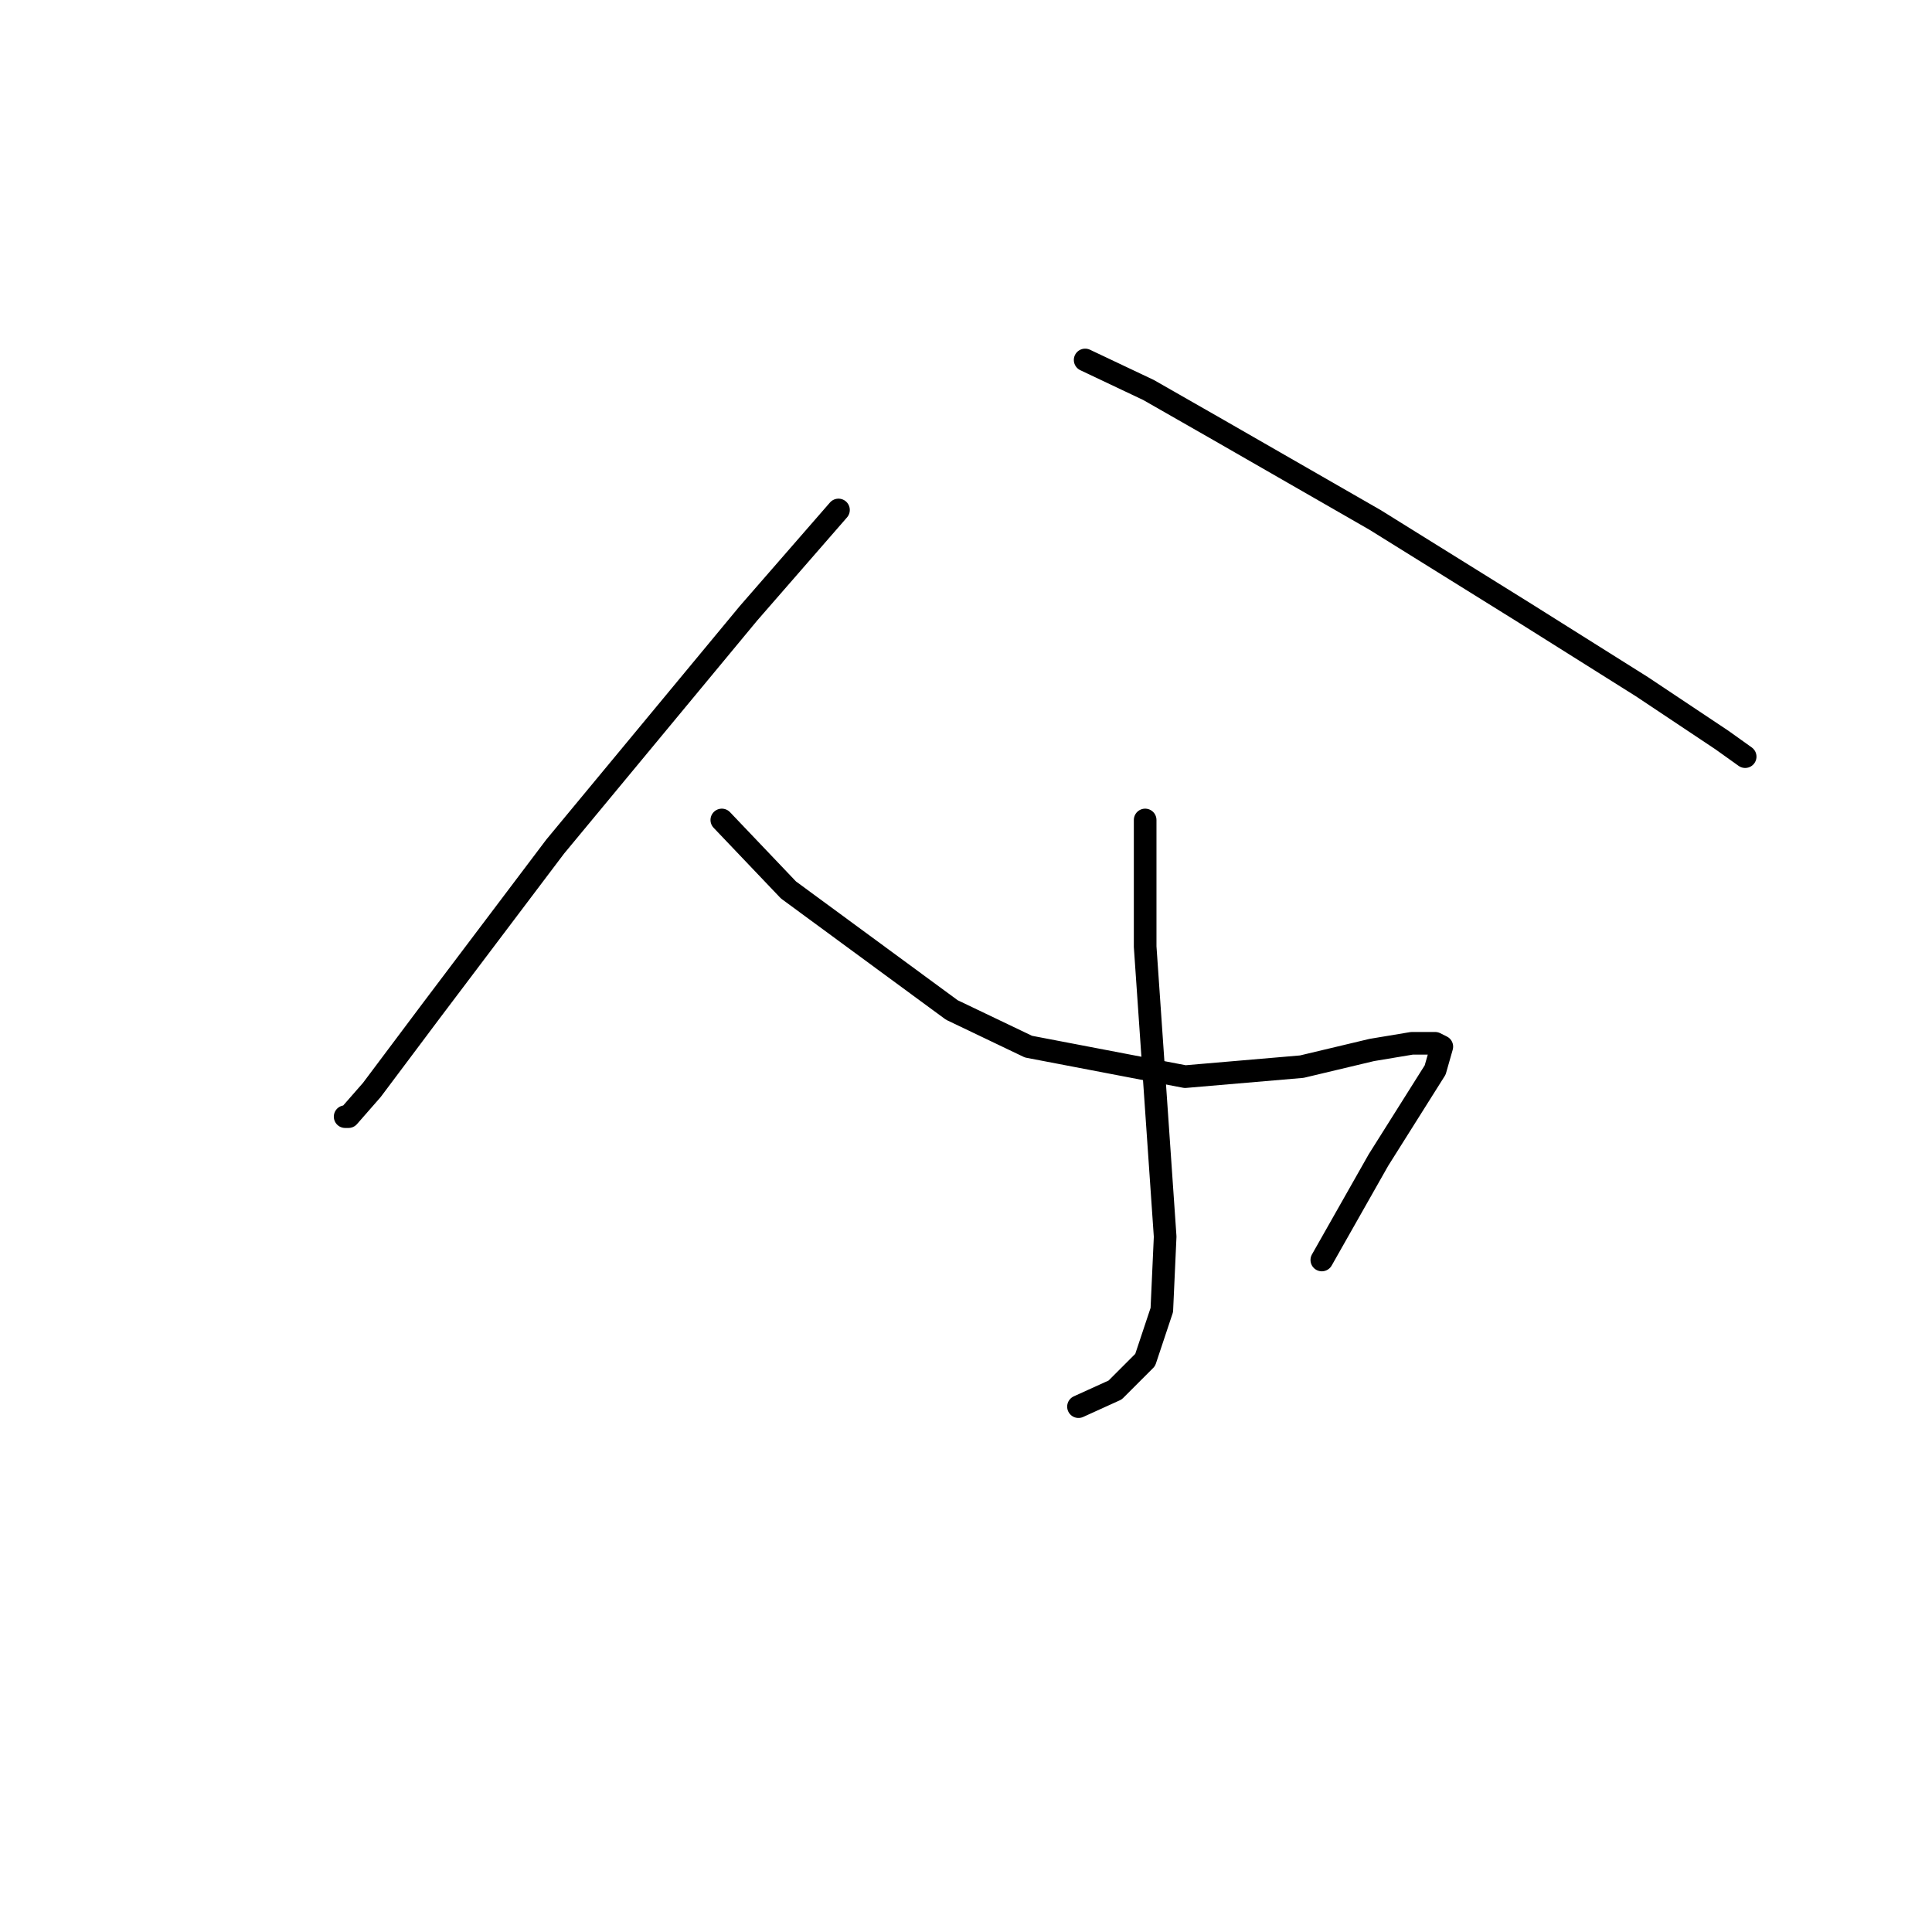 <?xml version="1.0" standalone="no"?>
    <svg width="256" height="256" xmlns="http://www.w3.org/2000/svg" version="1.1">
    <polyline stroke="black" stroke-width="3" stroke-linecap="round" fill="transparent" stroke-linejoin="round" points="111.103 67.574 99.178 81.266 73.56 112.184 57.217 133.827 49.267 144.428 46.175 147.961 45.733 147.961 45.733 147.961 " />
        <polyline stroke="black" stroke-width="3" stroke-linecap="round" fill="transparent" stroke-linejoin="round" points="143.788 47.698 152.181 51.673 161.456 56.973 182.215 68.899 202.091 81.266 217.55 90.983 228.151 98.05 231.243 100.259 231.243 100.259 " />
        <polyline stroke="black" stroke-width="3" stroke-linecap="round" fill="transparent" stroke-linejoin="round" points="151.739 108.651 151.739 125.435 153.506 151.053 154.389 163.862 153.947 173.579 151.739 180.204 147.764 184.18 142.905 186.388 142.905 186.388 " />
        <polyline stroke="black" stroke-width="3" stroke-linecap="round" fill="transparent" stroke-linejoin="round" points="95.644 108.651 104.478 117.926 126.121 133.827 136.28 138.686 157.039 142.661 172.498 141.336 181.774 139.127 187.074 138.244 190.166 138.244 191.049 138.686 190.166 141.777 182.657 153.703 175.148 166.954 175.148 166.954 " />
        </svg>